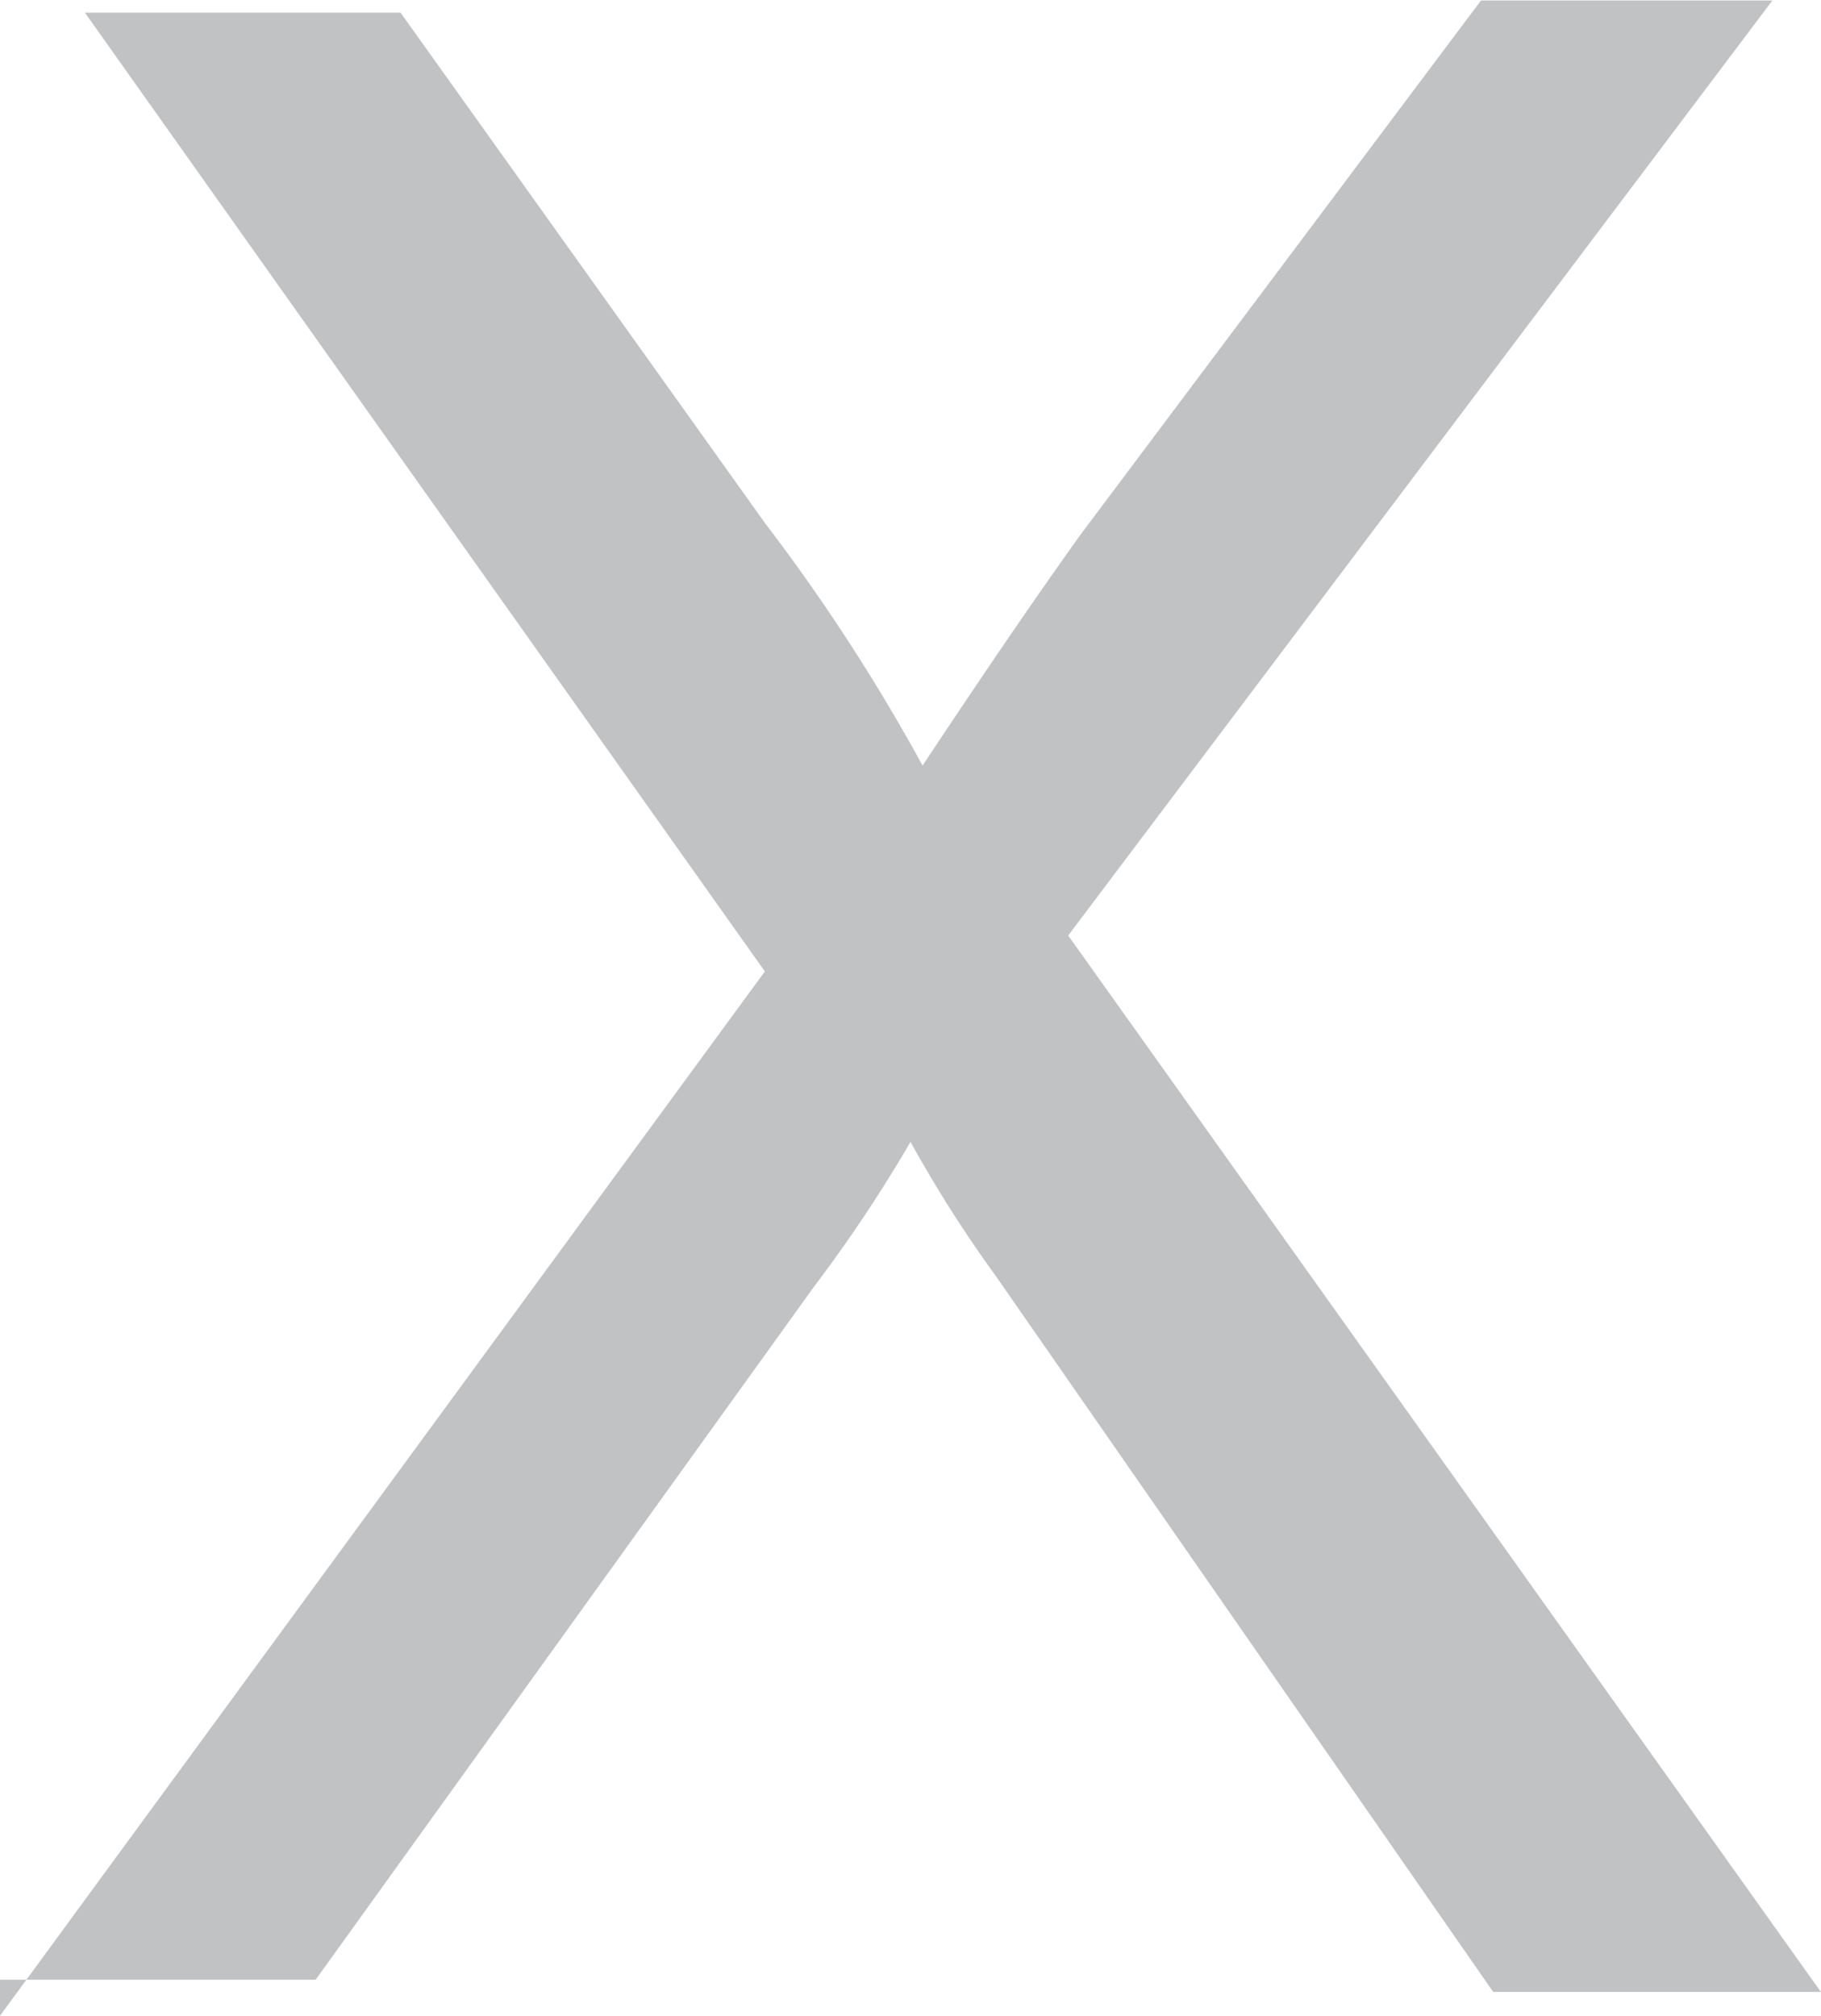 <svg xmlns="http://www.w3.org/2000/svg" viewBox="0 0 14.342 15.872"><defs><style>.a{opacity:0.502;}.b{fill:#81858a;}</style></defs><g class="a" transform="translate(-14.176 -14.381)"><path class="b" d="M428,61.472l6.024-8.223L428.669,45.7h2.486l2.868,4.016a15.013,15.013,0,0,1,1.243,1.912c.382-.574.765-1.147,1.243-1.817l3.155-4.207h2.295l-5.546,7.362,5.928,8.318H439.76l-3.92-5.641a10.077,10.077,0,0,1-.669-1.052,11.337,11.337,0,0,1-.765,1.147l-3.92,5.45H428Z" transform="translate(-413.824 -31.219)"/></g></svg>